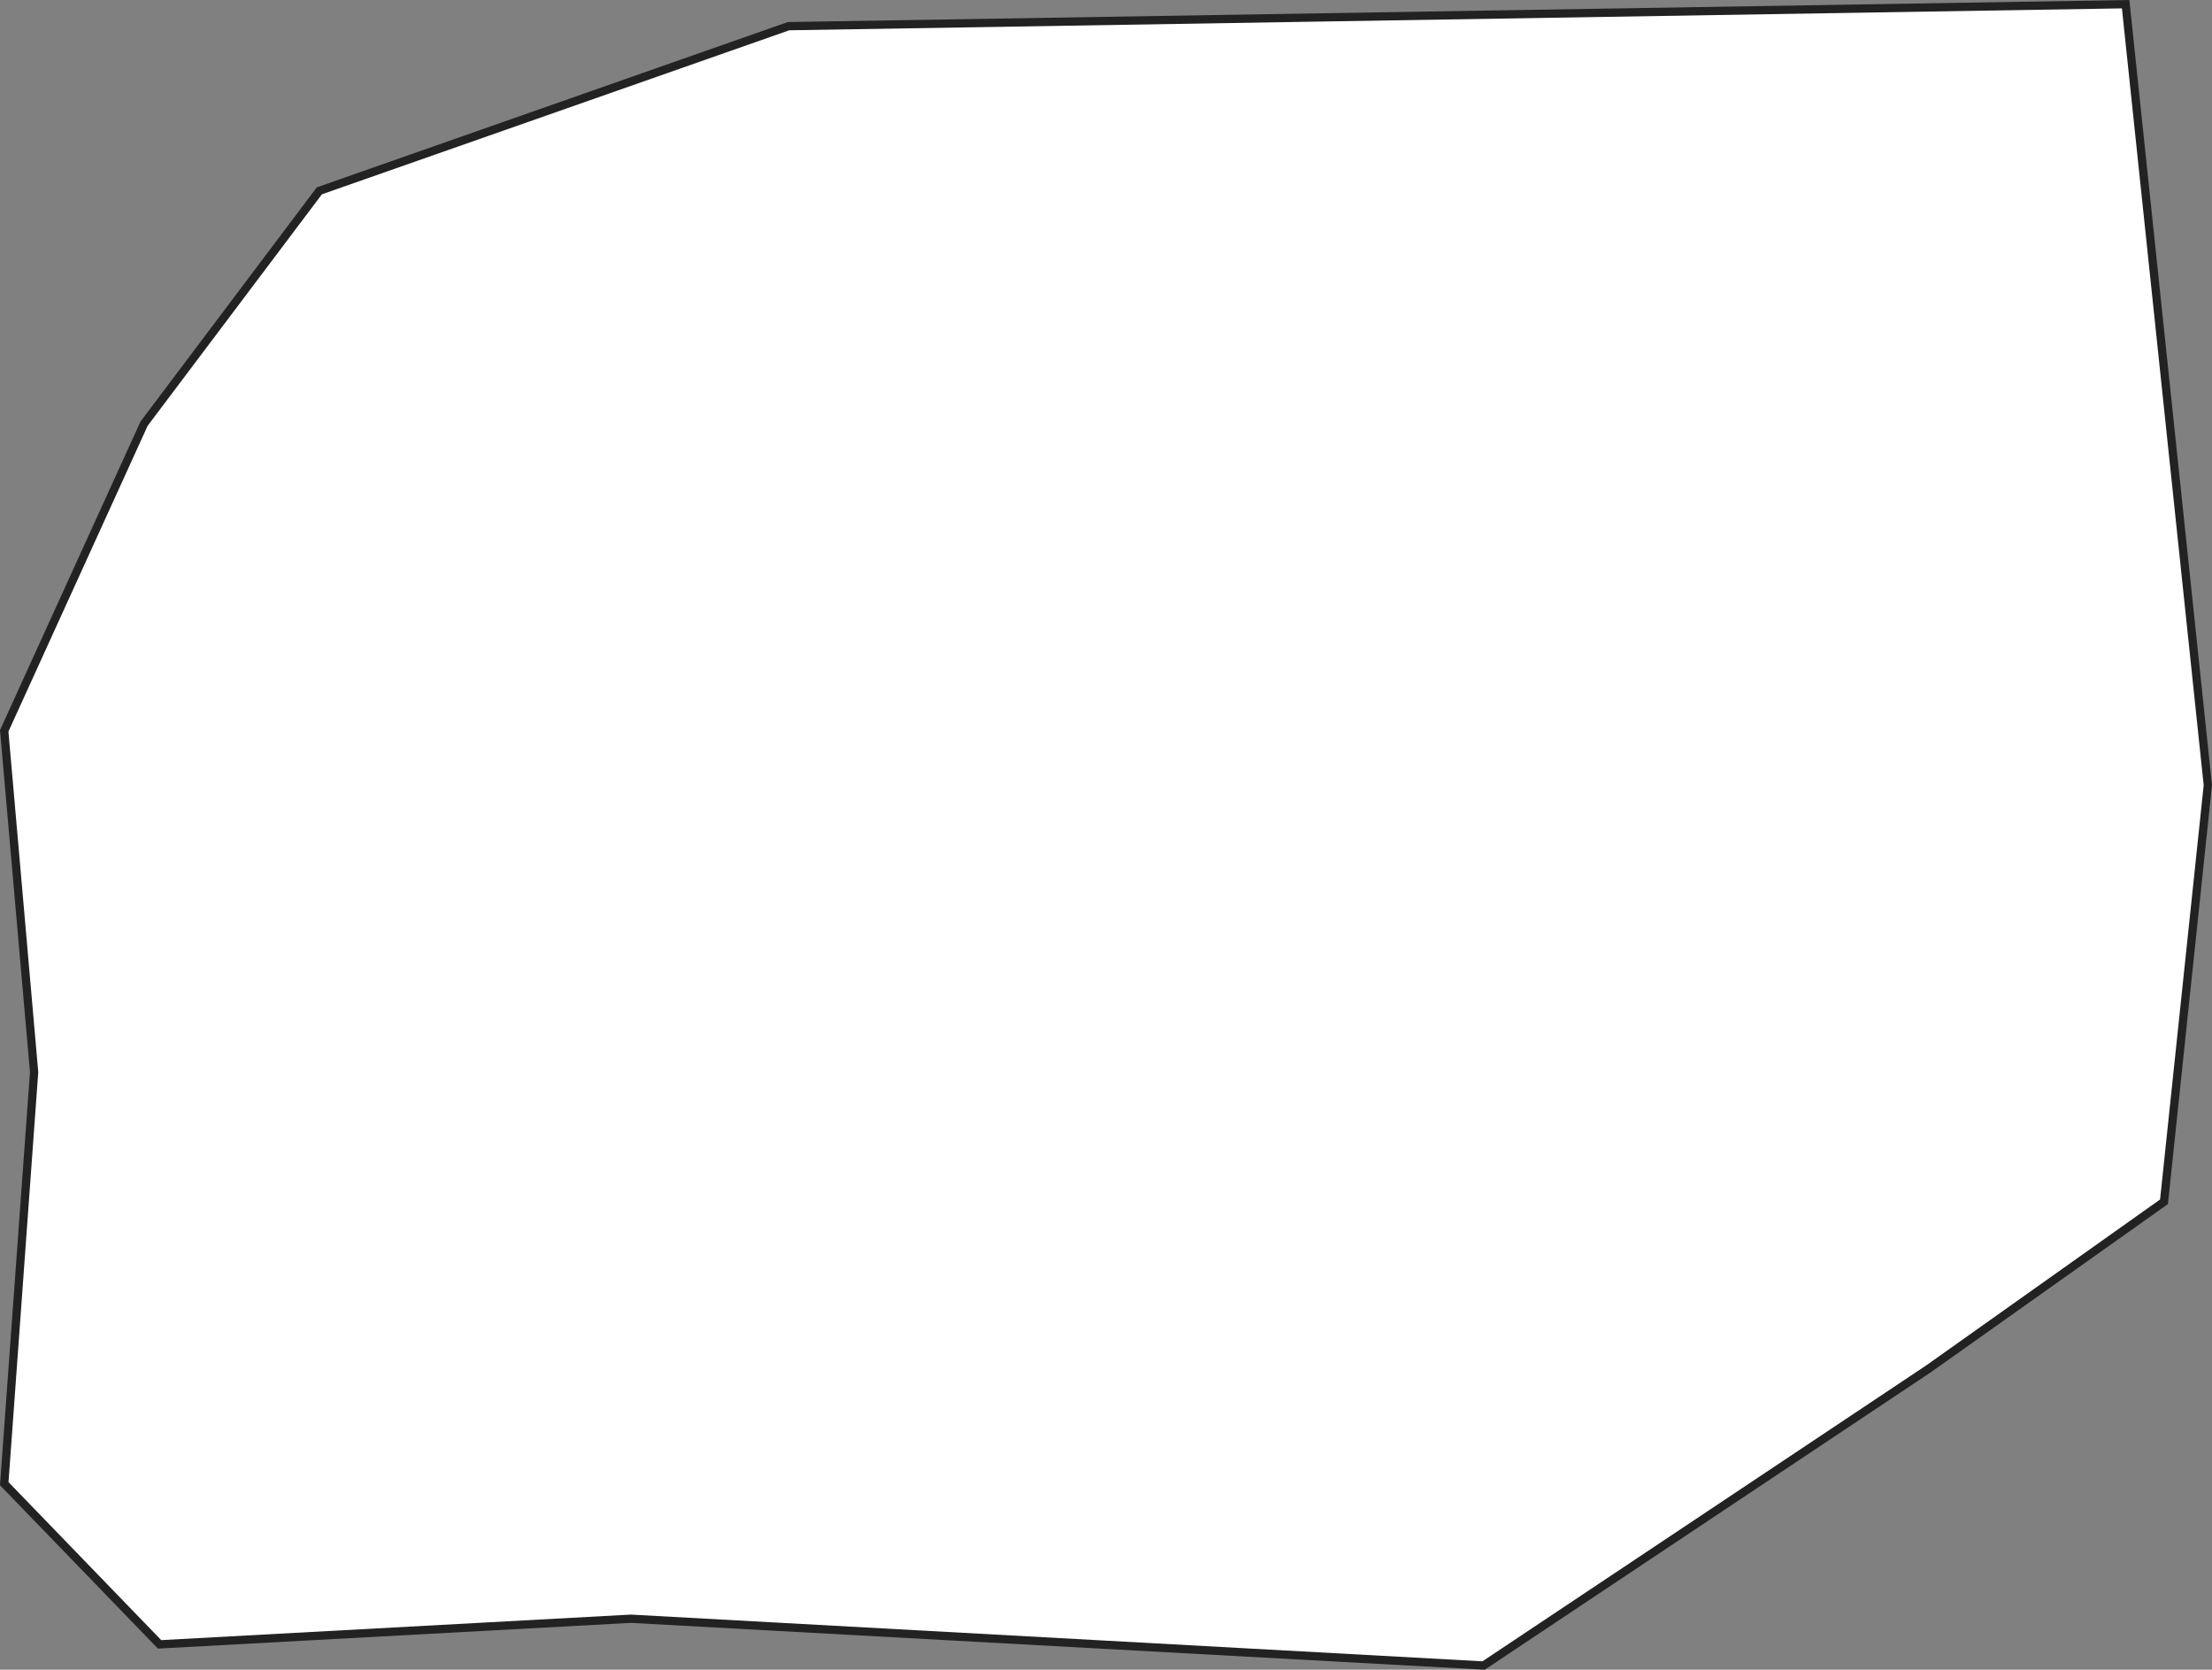 <?xml version="1.0" encoding="UTF-8"?><svg id="Layer_1" xmlns="http://www.w3.org/2000/svg" viewBox="0 0 803 606"><rect x="0" y="0" width="803" height="606" fill="#808080" stroke="none"/><polygon points="229 587.5 57.93 596.8 1.54 538.49 12.39 389.16 1.53 265.26 52.3 153.77 115.93 69.27 286.27 9.5 771.65 1.52 801.49 285 785.58 436.17 700.13 496.78 538.58 604.47 229 587.5" style="fill:#fff;"/><path d="M770.3,3.04l29.68,281.96-15.83,150.34-84.86,60.19-161.13,107.42-309-16.95h-.16s-.16,0-.16,0l-170.31,9.26-55.44-57.34,10.78-148.54.02-.24-.02-.24-10.81-123.39,50.54-110.98,63.26-84.01L286.53,10.99l483.77-7.95M773,0l-487,8-171,60-64,85L0,265l10.88,124.17L0,539.05l57.33,59.29,171.67-9.34,310,17,162-108,86-61,16-152L773,0h0Z" style="fill:#222;"/></svg>